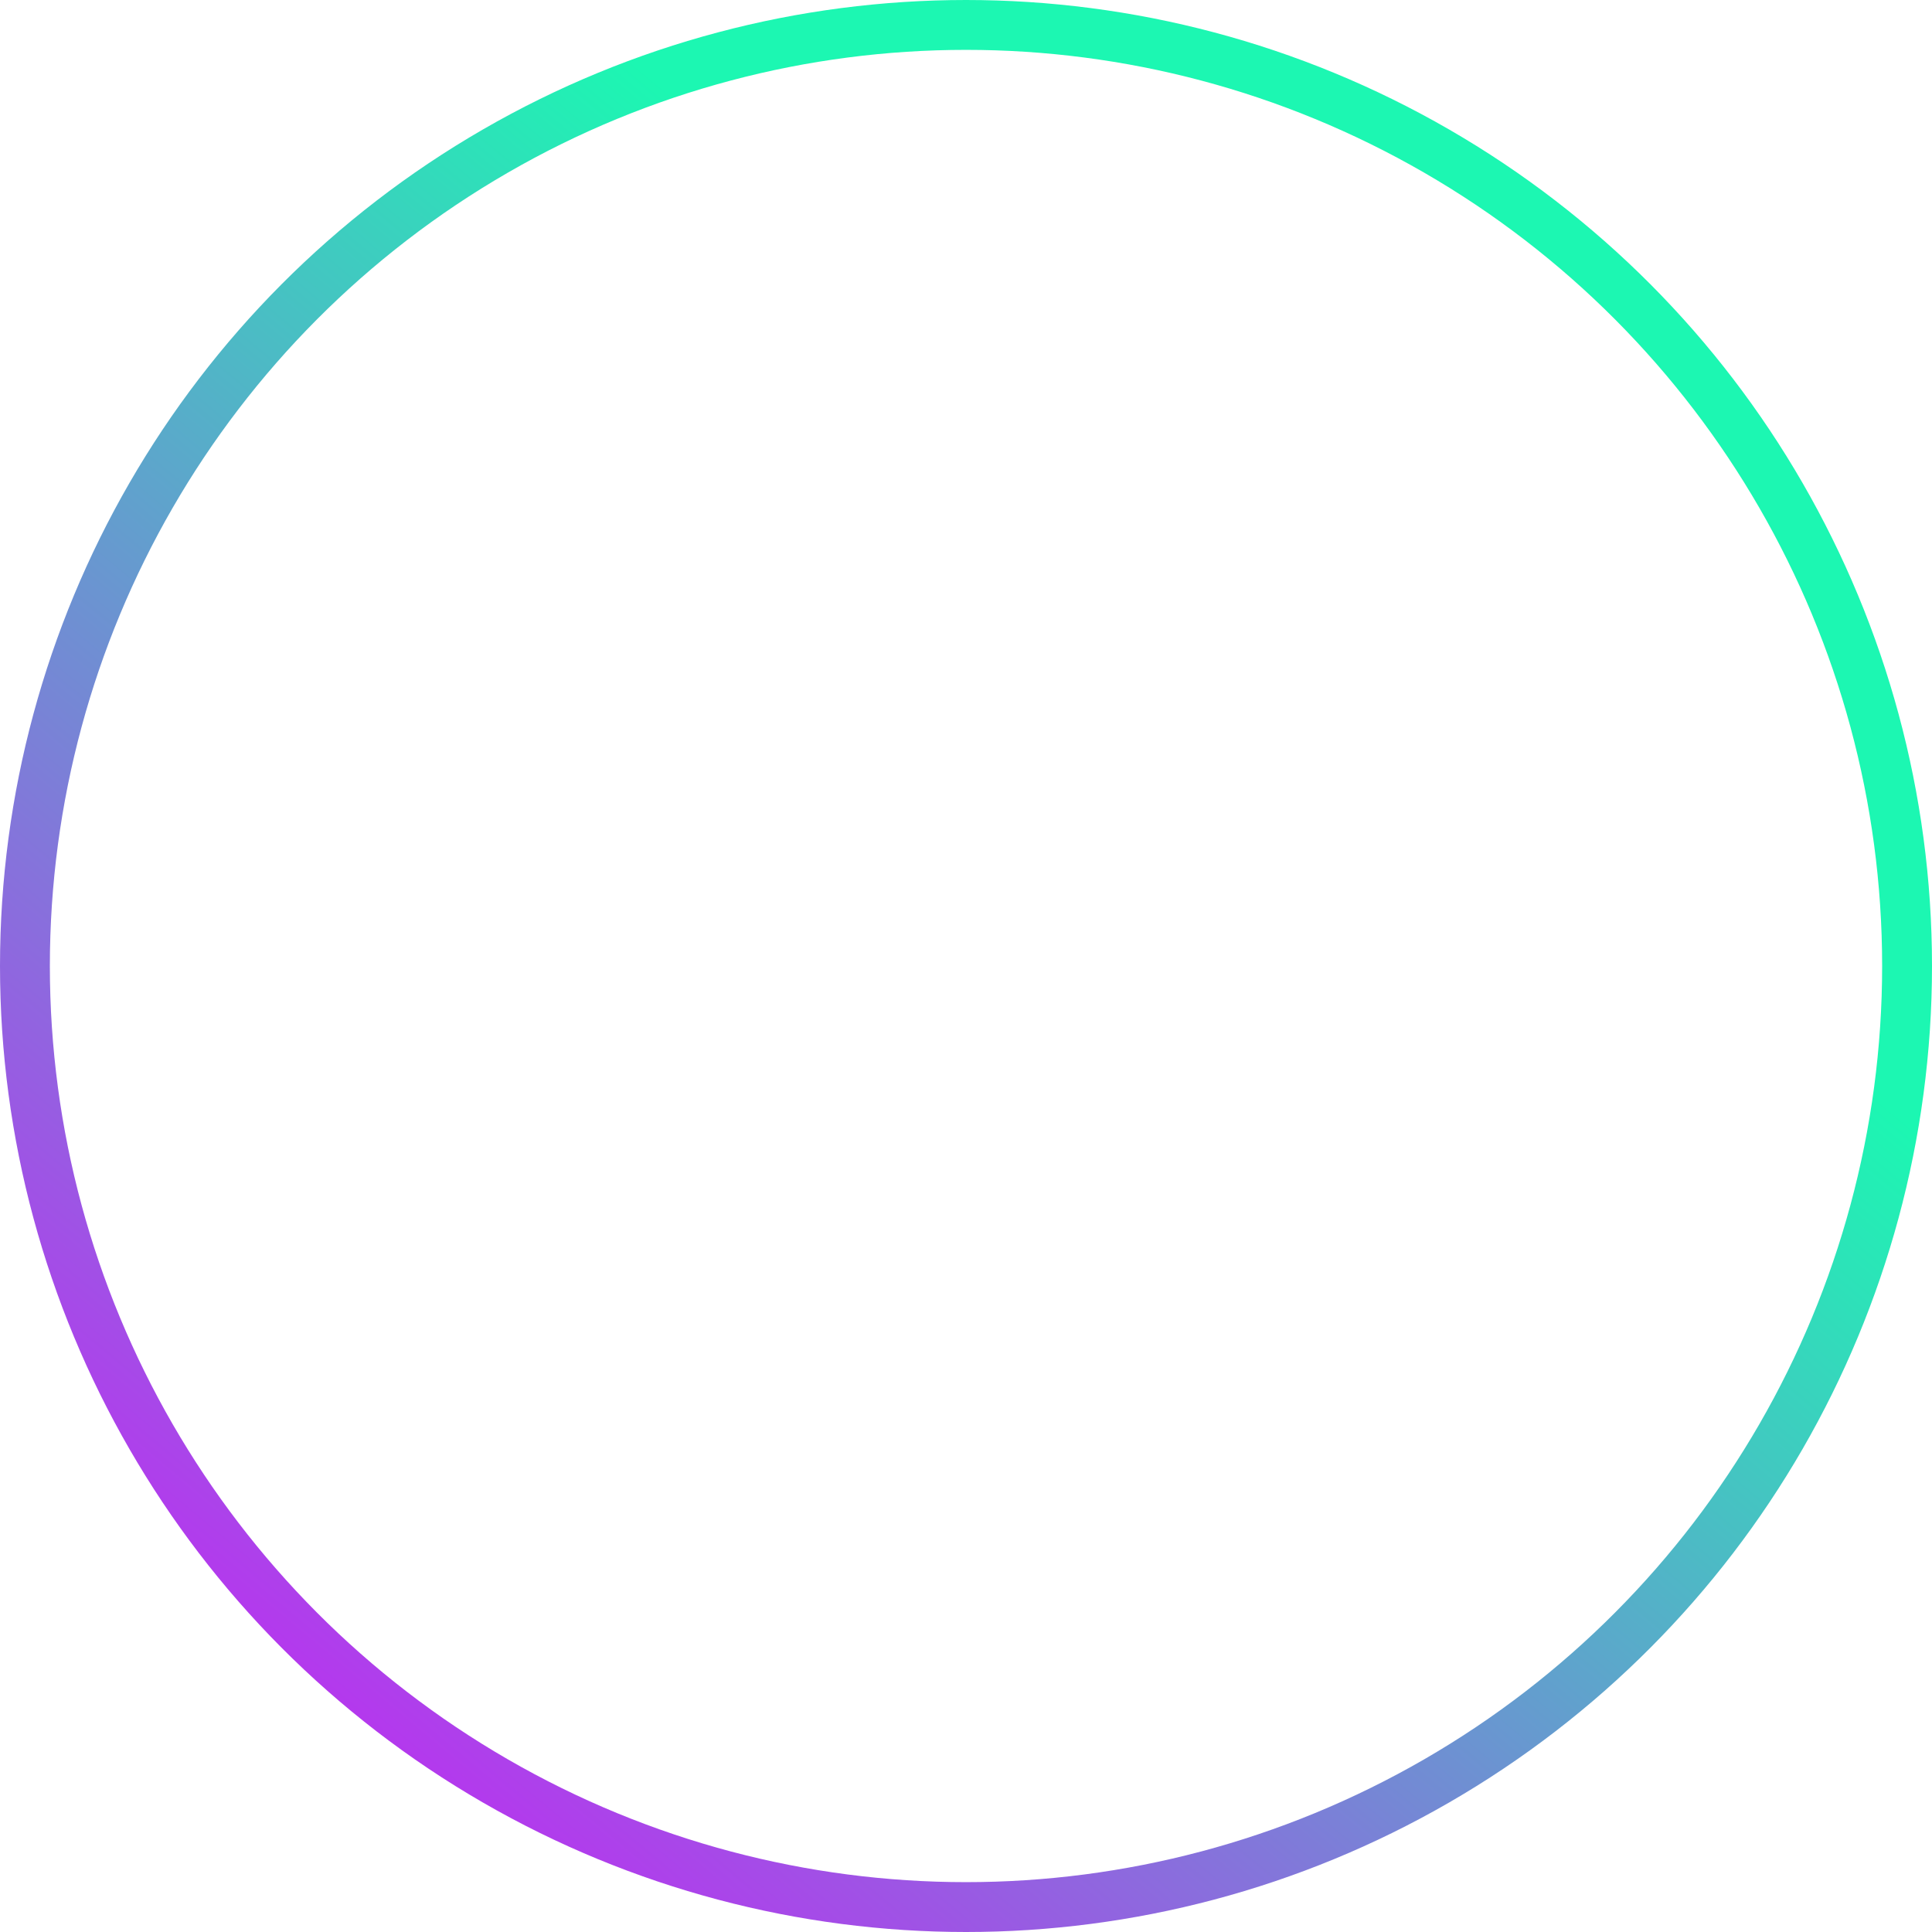 <svg xmlns="http://www.w3.org/2000/svg" width="155" height="155" viewBox="0 0 155 155" fill="none">
<circle cx="77.5" cy="77.5" r="75.5" fill="none" stroke="url(#paint0_linear_814_190)" stroke-width="4"/>
<defs>
<linearGradient id="paint0_linear_814_190" x1="140" y1="12" x2="10.5" y2="167.5" gradientUnits="userSpaceOnUse">
<stop offset="0.255" stop-color="#1cf7b2"/>
<stop offset="1" stop-color="#e100ff"/>
</linearGradient>
</defs>
</svg>